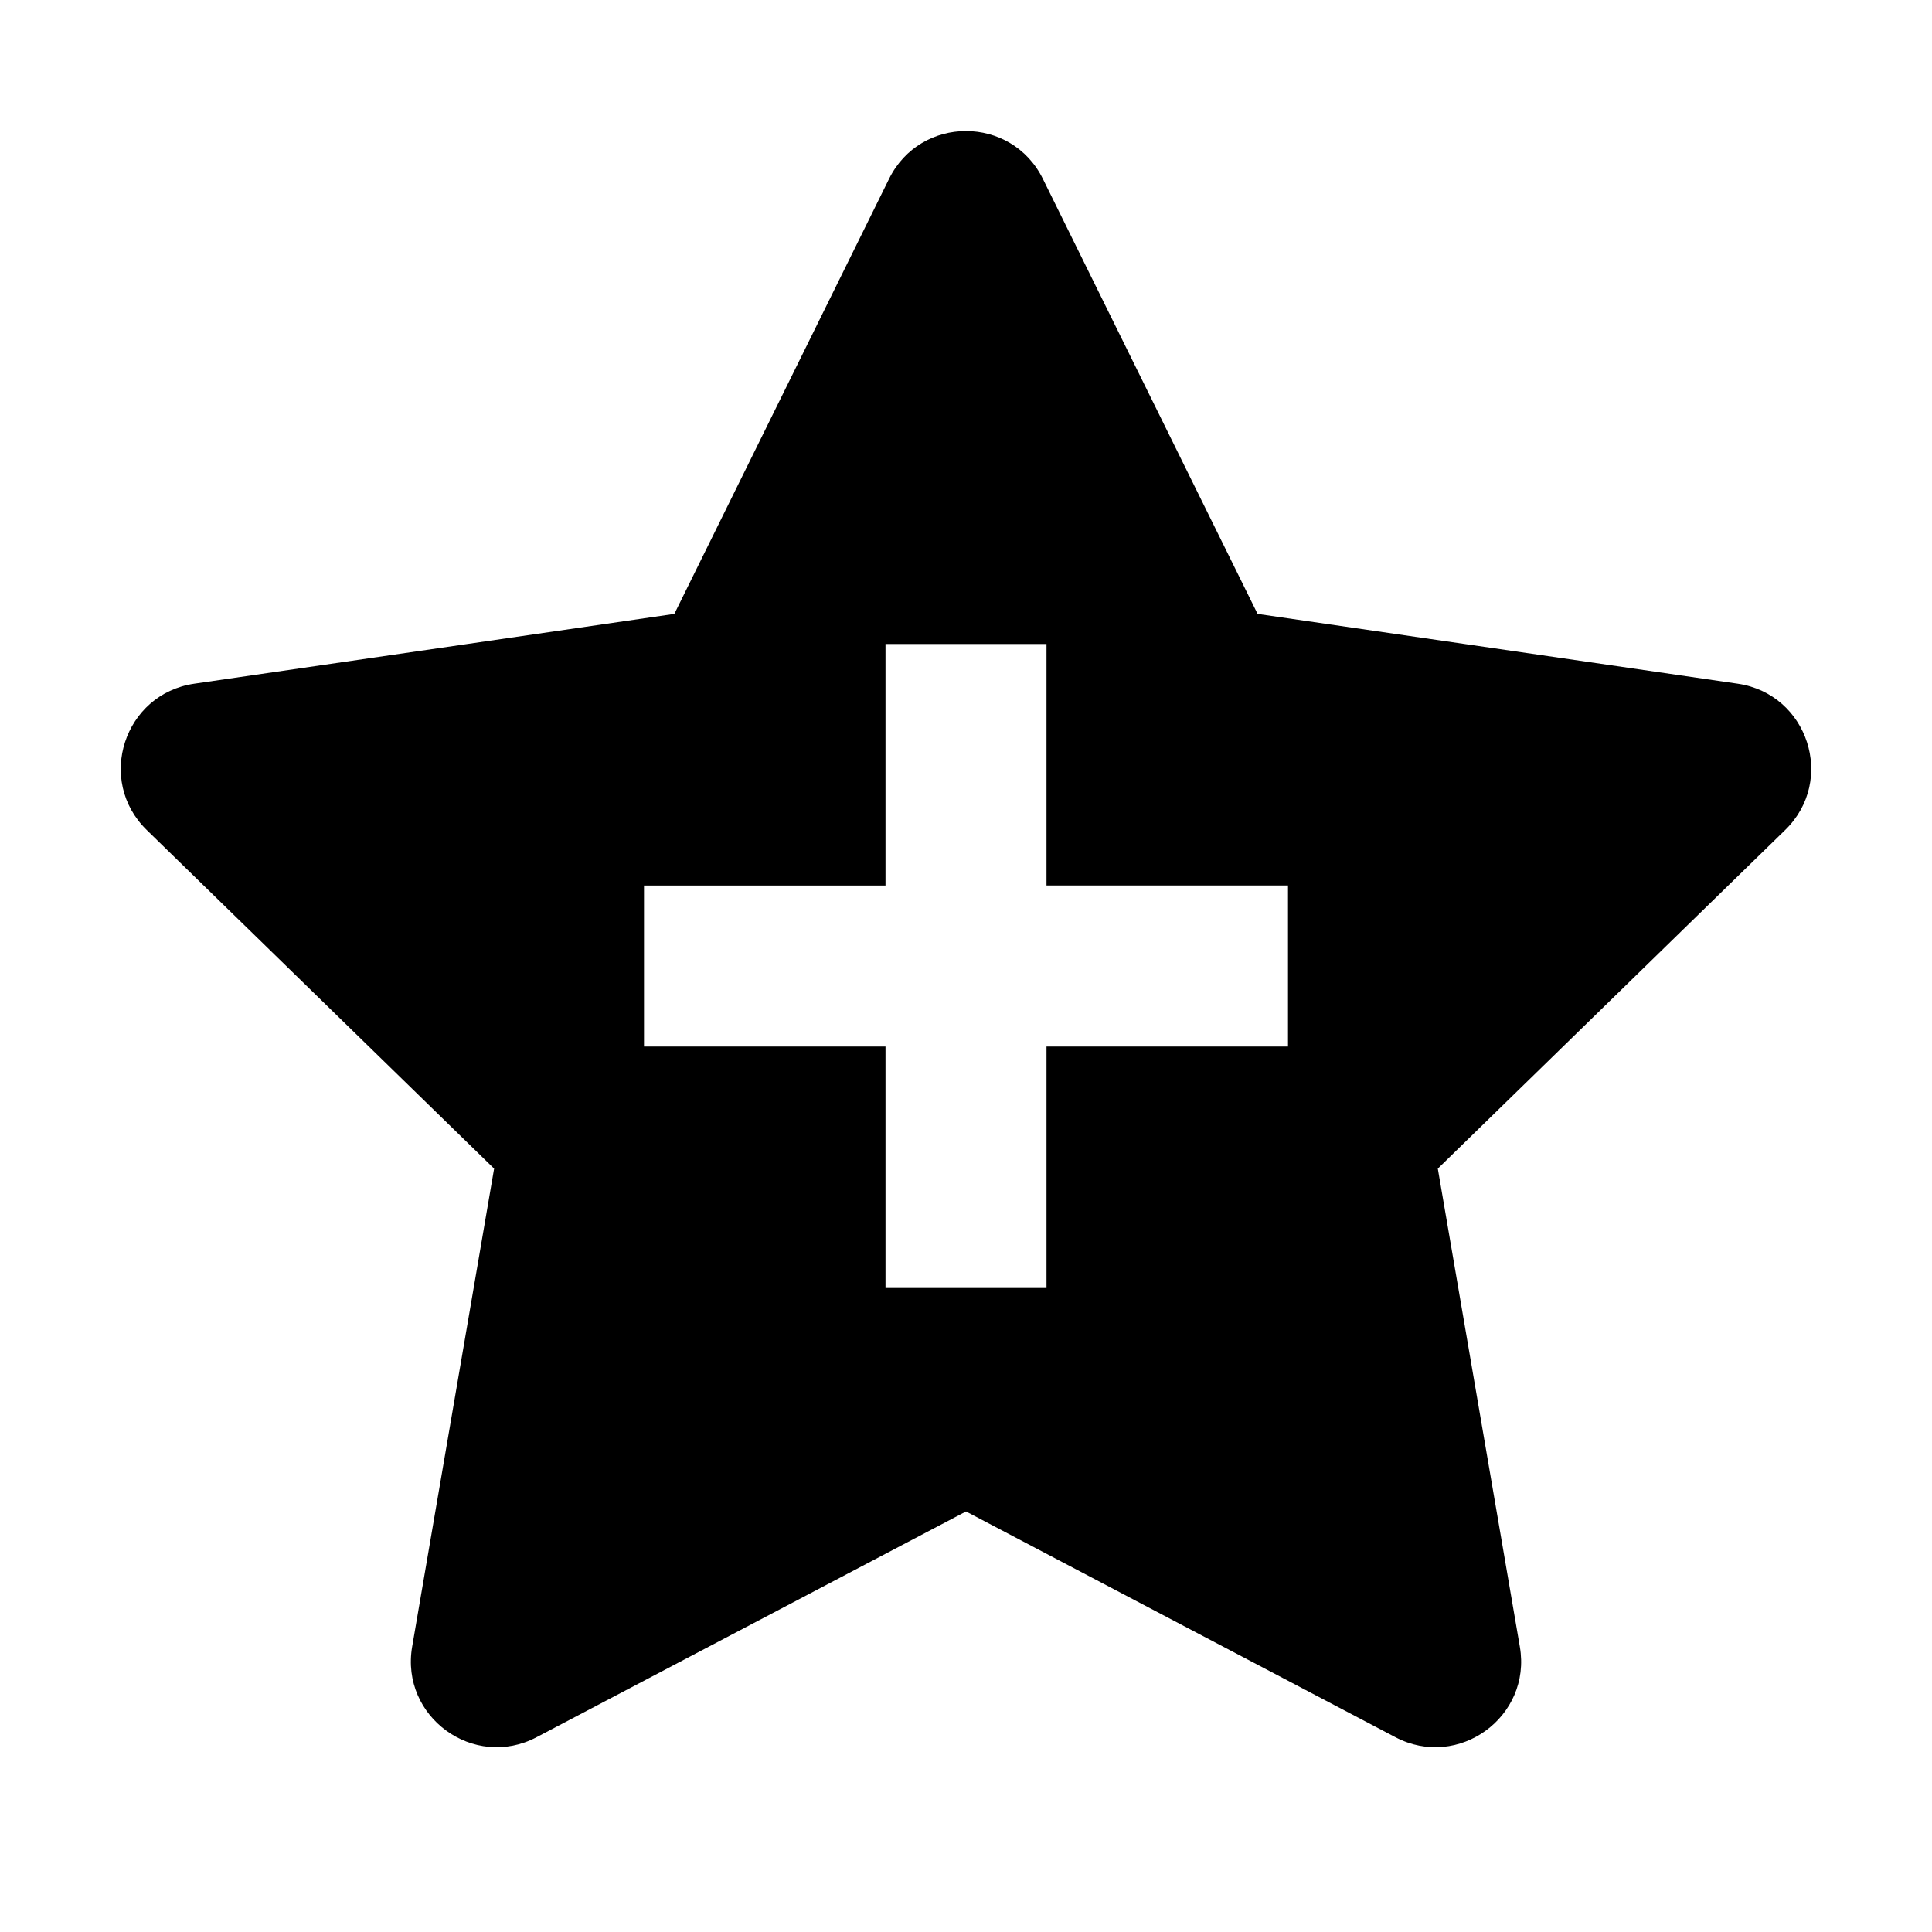 <?xml version="1.0"?><svg fill="#000000" xmlns="http://www.w3.org/2000/svg" viewBox="0 0 24 24" width="50px" height="50px">    <path d="M21.586,8.493l-5.964-0.867l-2.667-5.404c-0.391-0.792-1.52-0.792-1.911,0L8.377,7.626L2.414,8.493 C1.54,8.62,1.19,9.694,1.823,10.311l4.315,4.206L5.12,20.456c-0.149,0.871,0.764,1.535,1.546,1.124L12,18.776l5.334,2.804 c0.782,0.411,1.696-0.253,1.546-1.124l-1.019-5.939l4.315-4.206C22.81,9.694,22.46,8.62,21.586,8.493z M16,13h-3v3h-2v-3H8v-2h3V8 h2v3h3V13z"/></svg>